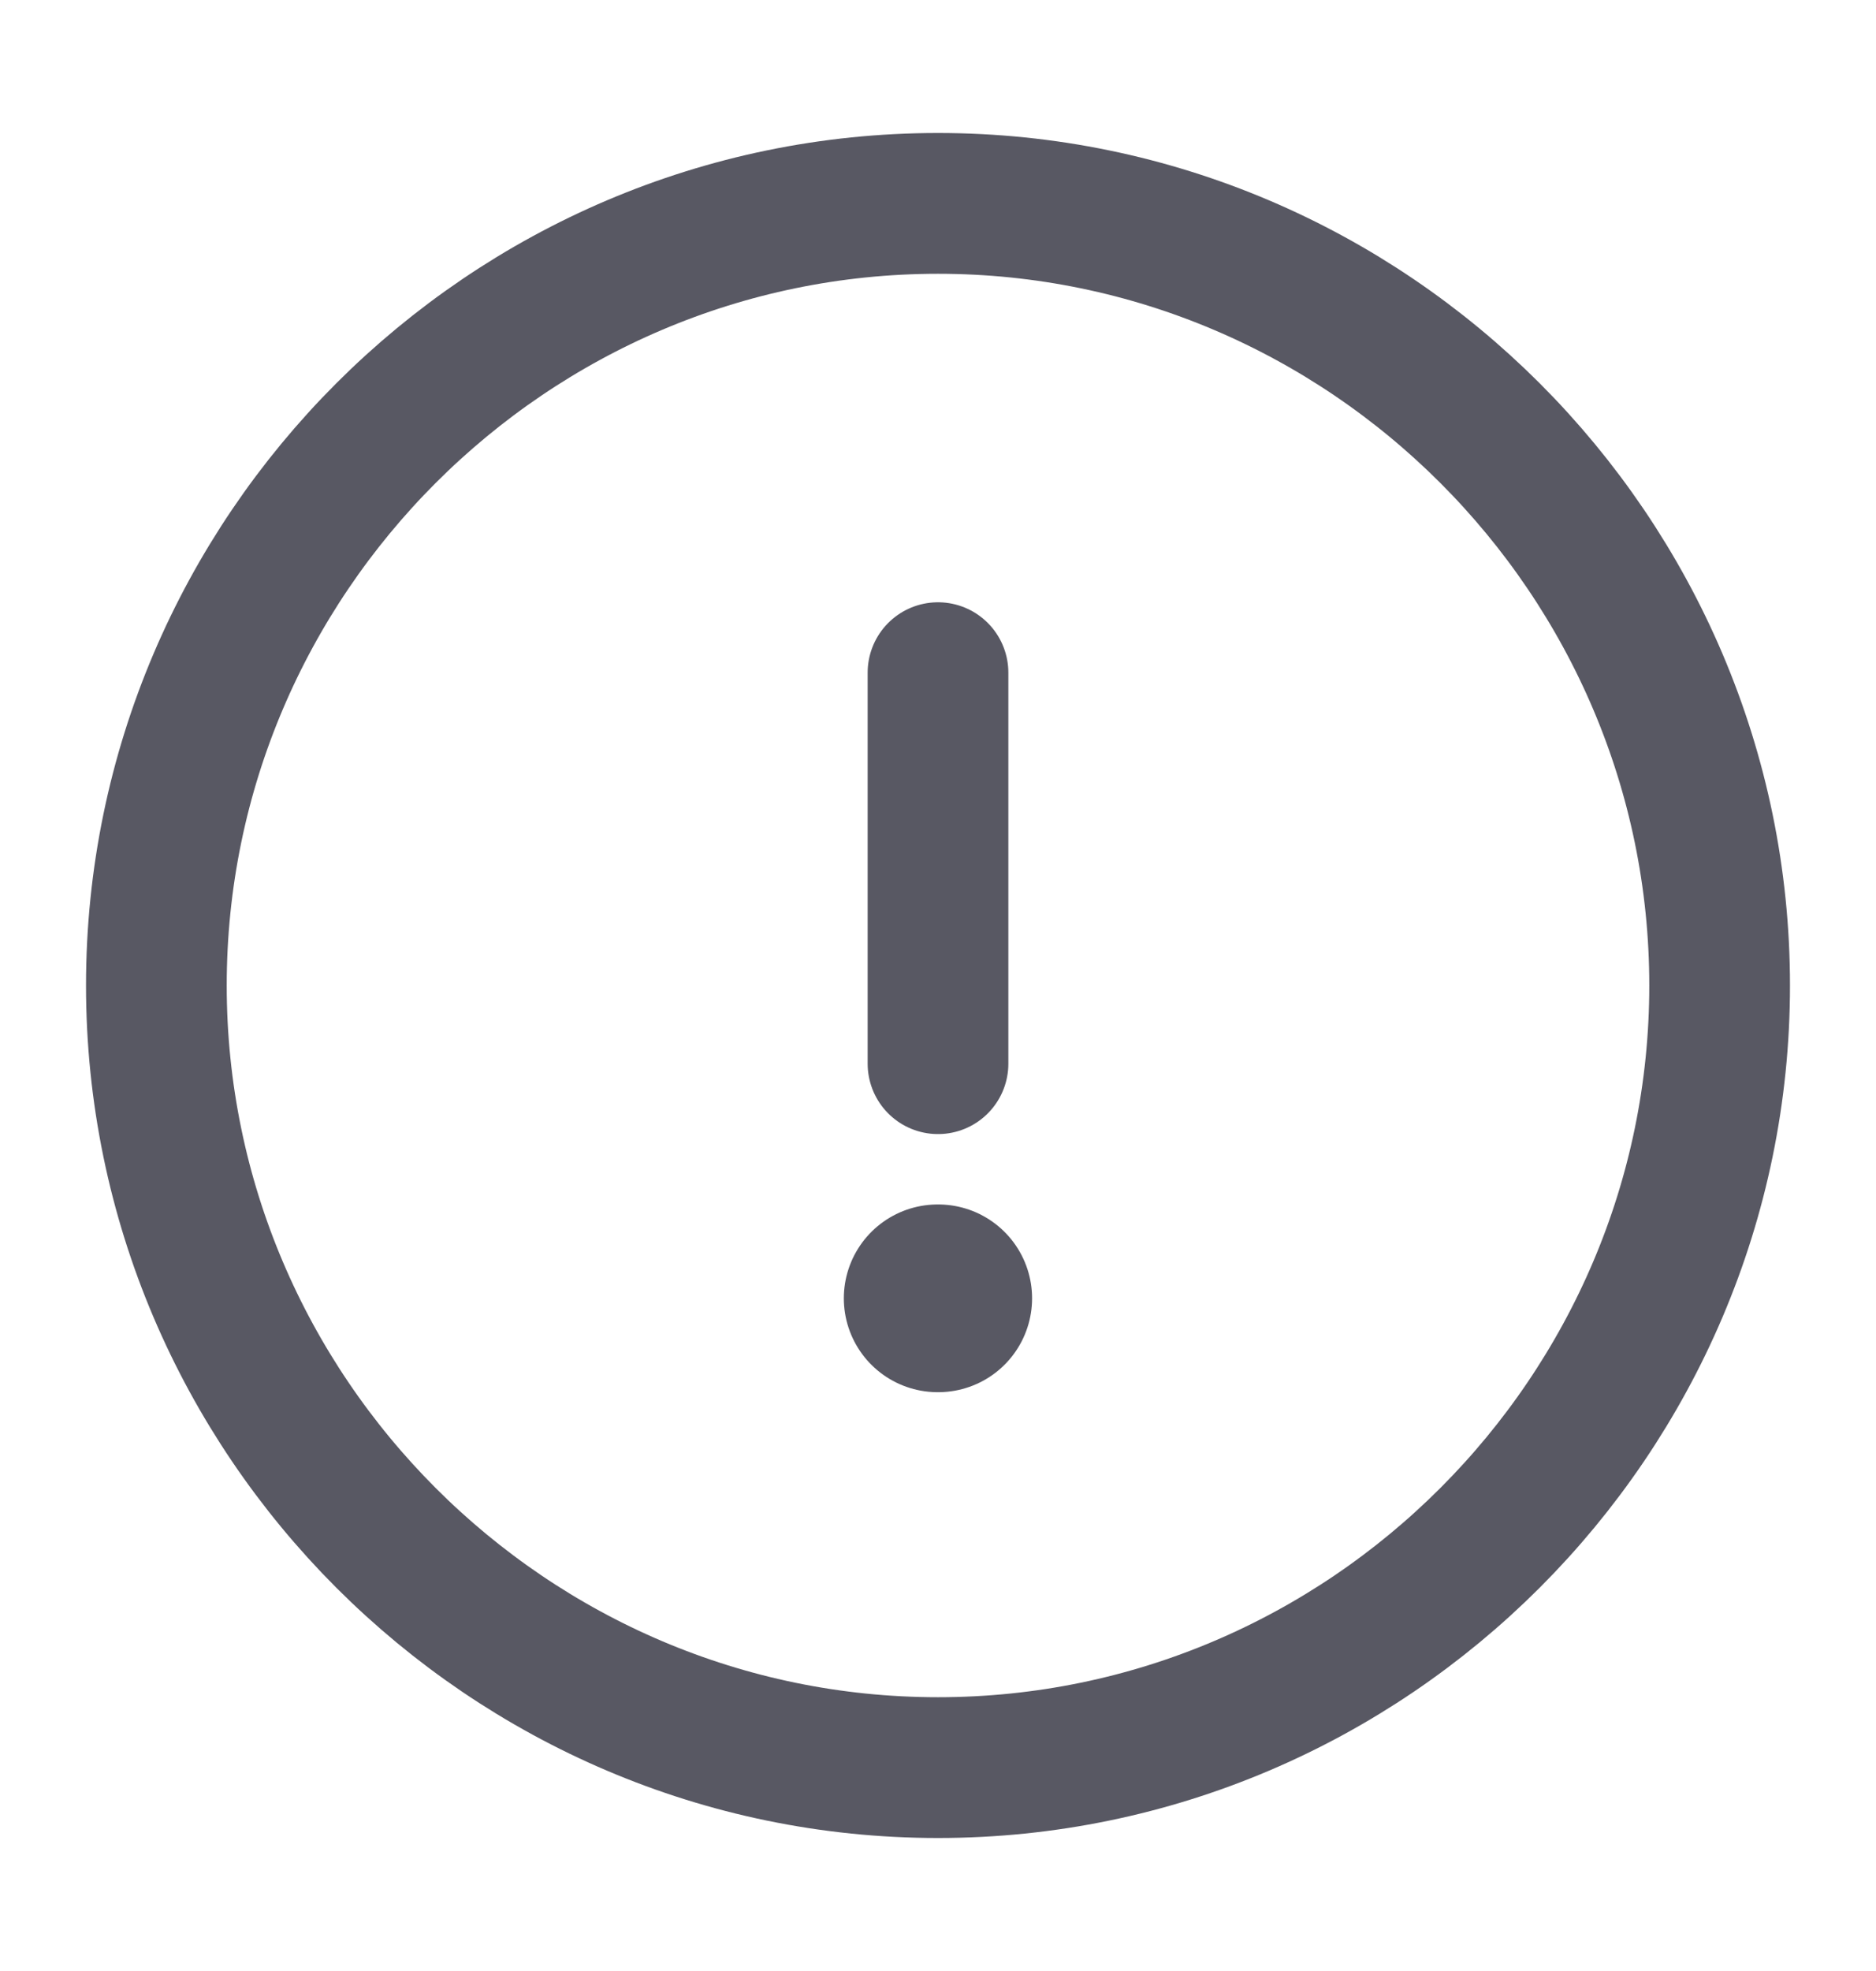 <svg
                          xmlns="http://www.w3.org/2000/svg"
                          width="20"
                          height="21"
                          viewBox="0 0 20 21"
                          fill="none"
                        >
                          <path
                            d="M10 18.833C14.583 18.833 18.333 15.083 18.333 10.5C18.333 5.917 14.583 2.167 10 2.167C5.417 2.167 1.667 5.917 1.667 10.5C1.667 15.083 5.417 18.833 10 18.833Z"
                            stroke="#585863"
                            stroke-width="1.5"
                            stroke-linecap="round"
                            stroke-linejoin="round"
                          />
                          <path
                            d="M10 7.167V11.333"
                            stroke="#585863"
                            stroke-width="1.5"
                            stroke-linecap="round"
                            stroke-linejoin="round"
                          />
                          <path
                            d="M9.996 13.833H10.003"
                            stroke="#585863"
                            stroke-width="2"
                            stroke-linecap="round"
                            stroke-linejoin="round"
                          />
                        </svg>